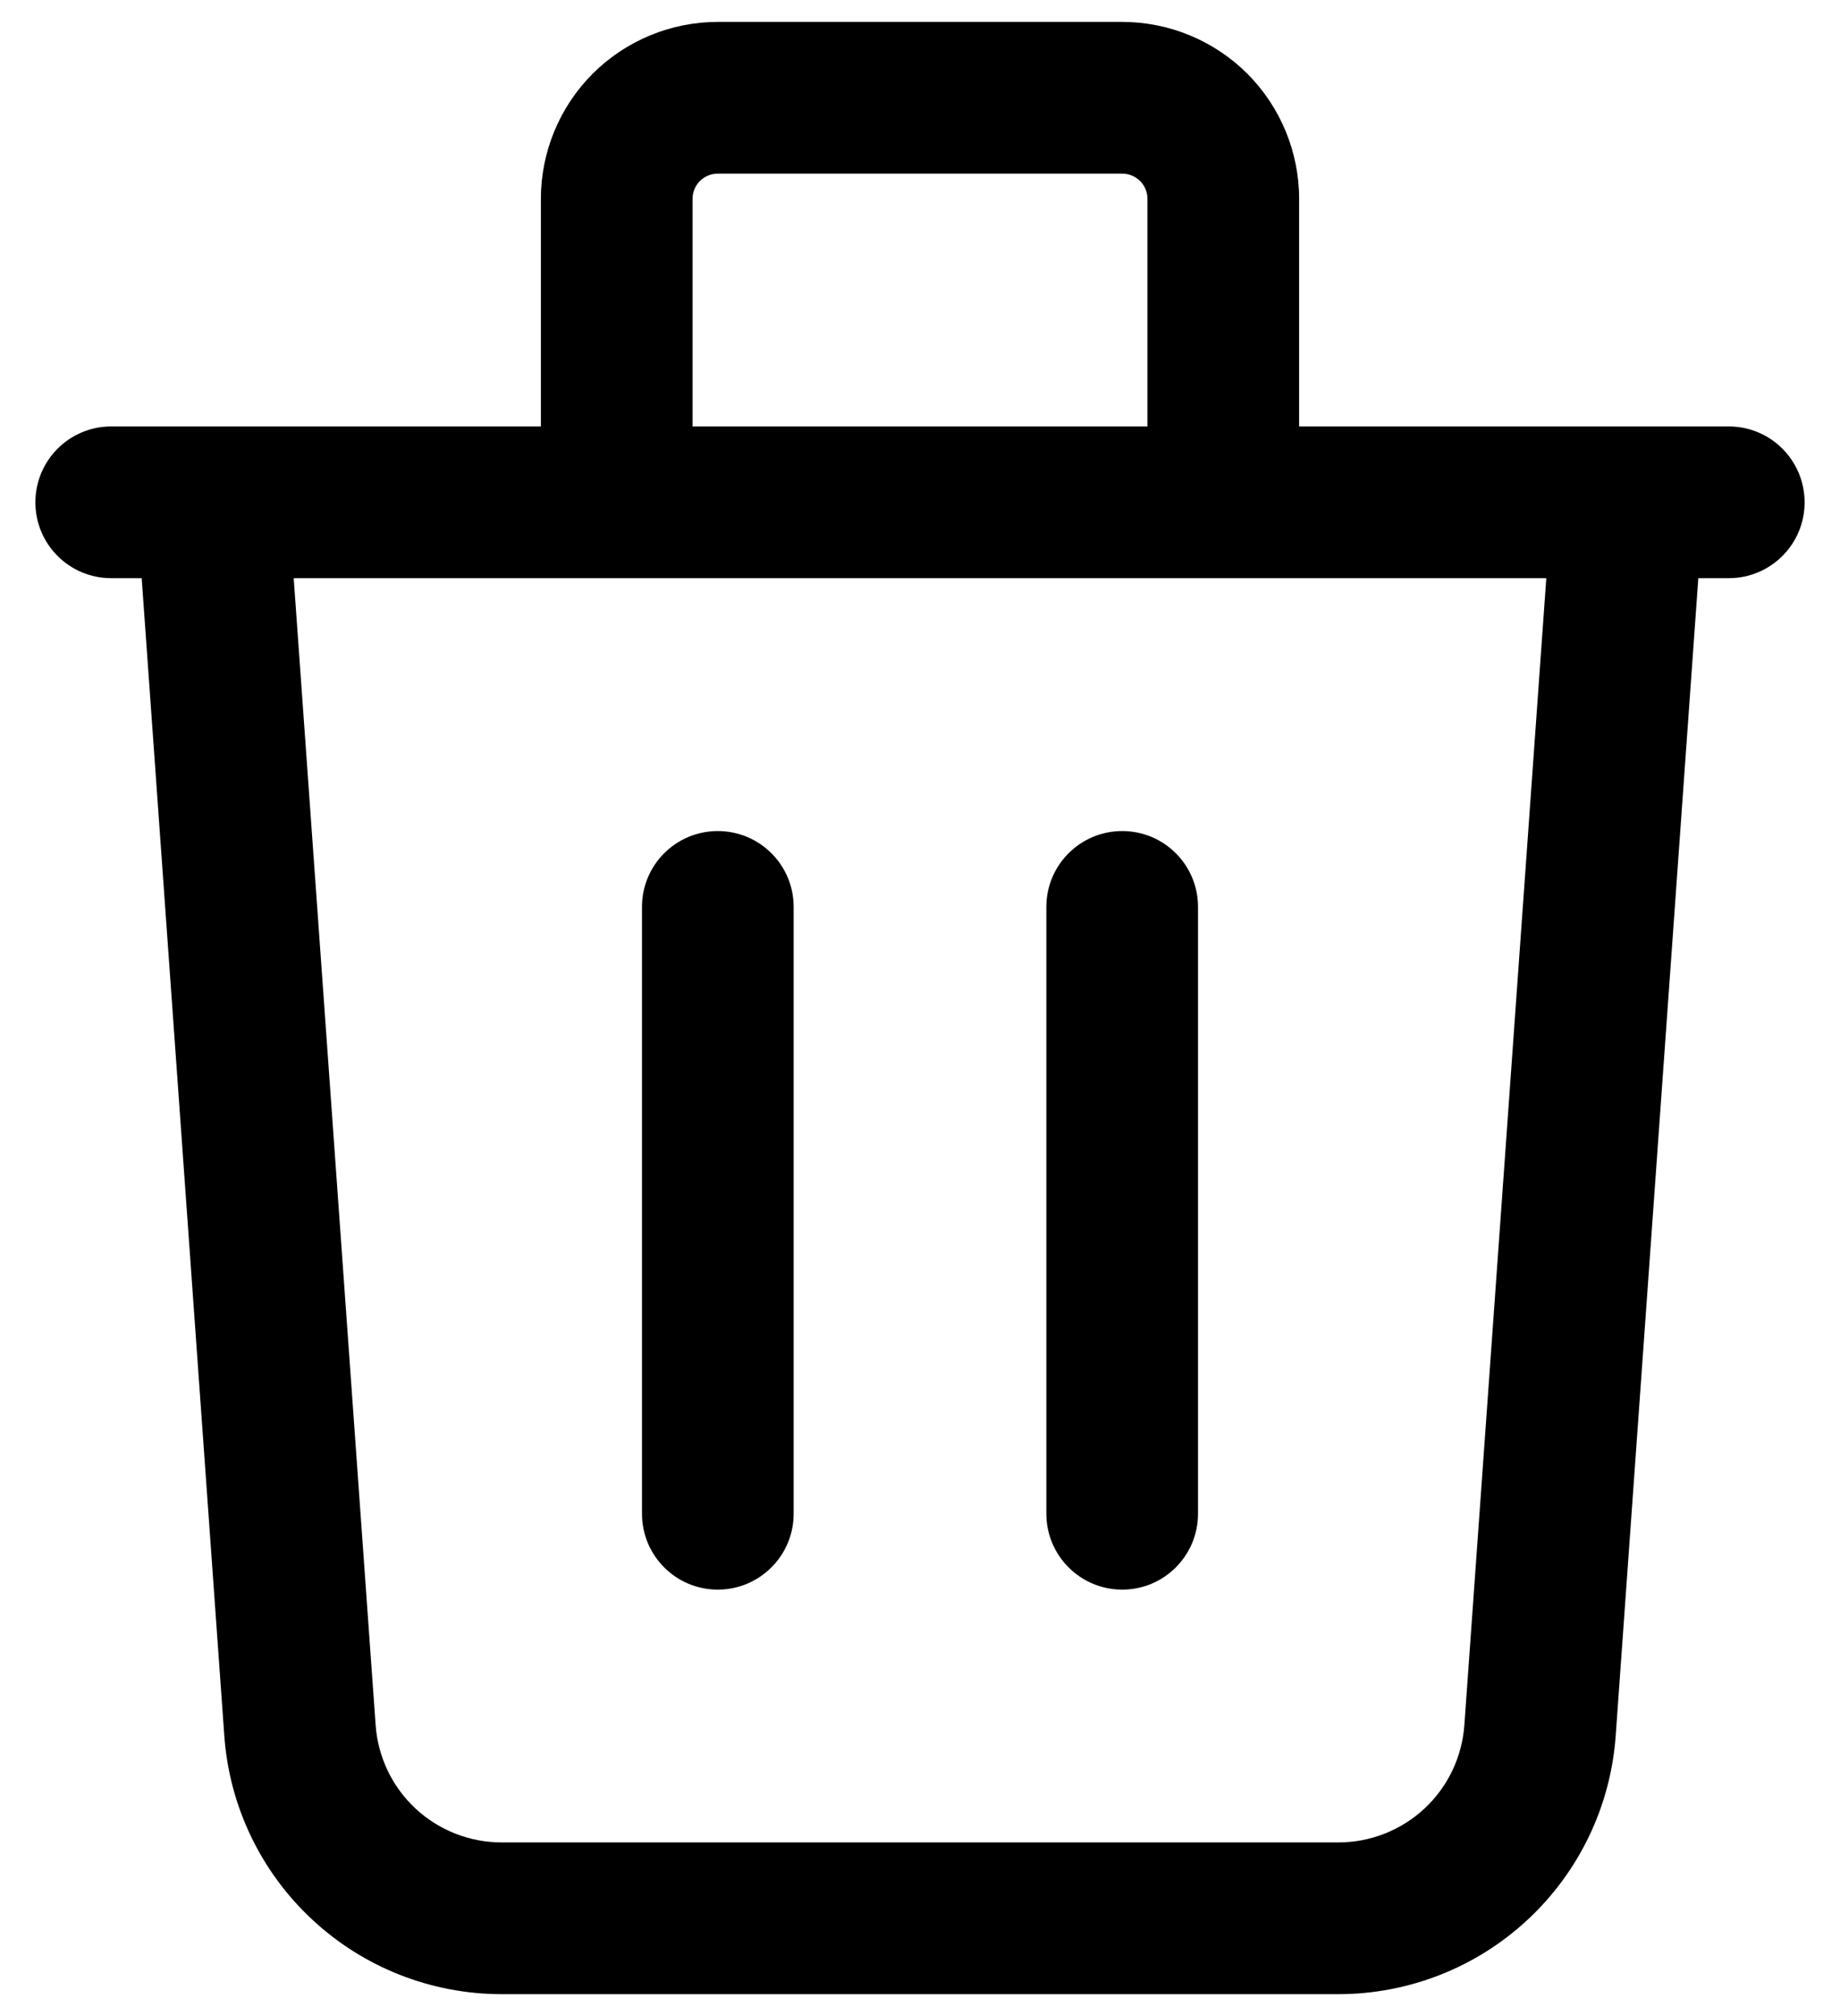 <svg width="21" height="23" viewBox="0 0 21 23" fill="none" xmlns="http://www.w3.org/2000/svg">
    <path fill-rule="evenodd" clip-rule="evenodd" d="M6.764 0.841C7.143 0.463 7.657 0.25 8.192 0.25L12.808 0.25C13.343 0.25 13.857 0.463 14.236 0.841C14.614 1.22 14.827 1.734 14.827 2.269V4.865L19.731 4.865C20.209 4.865 20.596 5.253 20.596 5.731C20.596 6.209 20.209 6.596 19.731 6.596H19.383L18.44 19.802C18.44 19.802 18.44 19.802 18.44 19.802C18.383 20.603 18.024 21.352 17.437 21.899C16.85 22.446 16.077 22.75 15.275 22.75L5.725 22.75C4.923 22.75 4.15 22.446 3.563 21.899C2.975 21.352 2.617 20.603 2.56 19.802C2.56 19.802 2.56 19.802 2.56 19.802L1.617 6.596H1.269C0.791 6.596 0.404 6.209 0.404 5.731C0.404 5.253 0.791 4.865 1.269 4.865L6.173 4.865L6.173 2.269C6.173 1.734 6.386 1.22 6.764 0.841ZM7.904 4.865L13.096 4.865V2.269C13.096 2.193 13.066 2.119 13.012 2.065C12.957 2.011 12.884 1.981 12.808 1.981L8.192 1.981C8.116 1.981 8.042 2.011 7.988 2.065C7.934 2.119 7.904 2.193 7.904 2.269L7.904 4.865ZM3.352 6.596L4.287 19.679C4.313 20.043 4.475 20.384 4.742 20.632C5.009 20.881 5.361 21.019 5.725 21.019L15.275 21.019C15.639 21.019 15.991 20.881 16.258 20.632C16.525 20.384 16.687 20.043 16.713 19.679L17.648 6.596L3.352 6.596ZM8.192 9.481C8.67 9.481 9.058 9.868 9.058 10.346V17.269C9.058 17.747 8.67 18.135 8.192 18.135C7.714 18.135 7.327 17.747 7.327 17.269L7.327 10.346C7.327 9.868 7.714 9.481 8.192 9.481ZM12.808 9.481C13.286 9.481 13.673 9.868 13.673 10.346V17.269C13.673 17.747 13.286 18.135 12.808 18.135C12.33 18.135 11.942 17.747 11.942 17.269V10.346C11.942 9.868 12.33 9.481 12.808 9.481Z" fill="black"/>
</svg>
